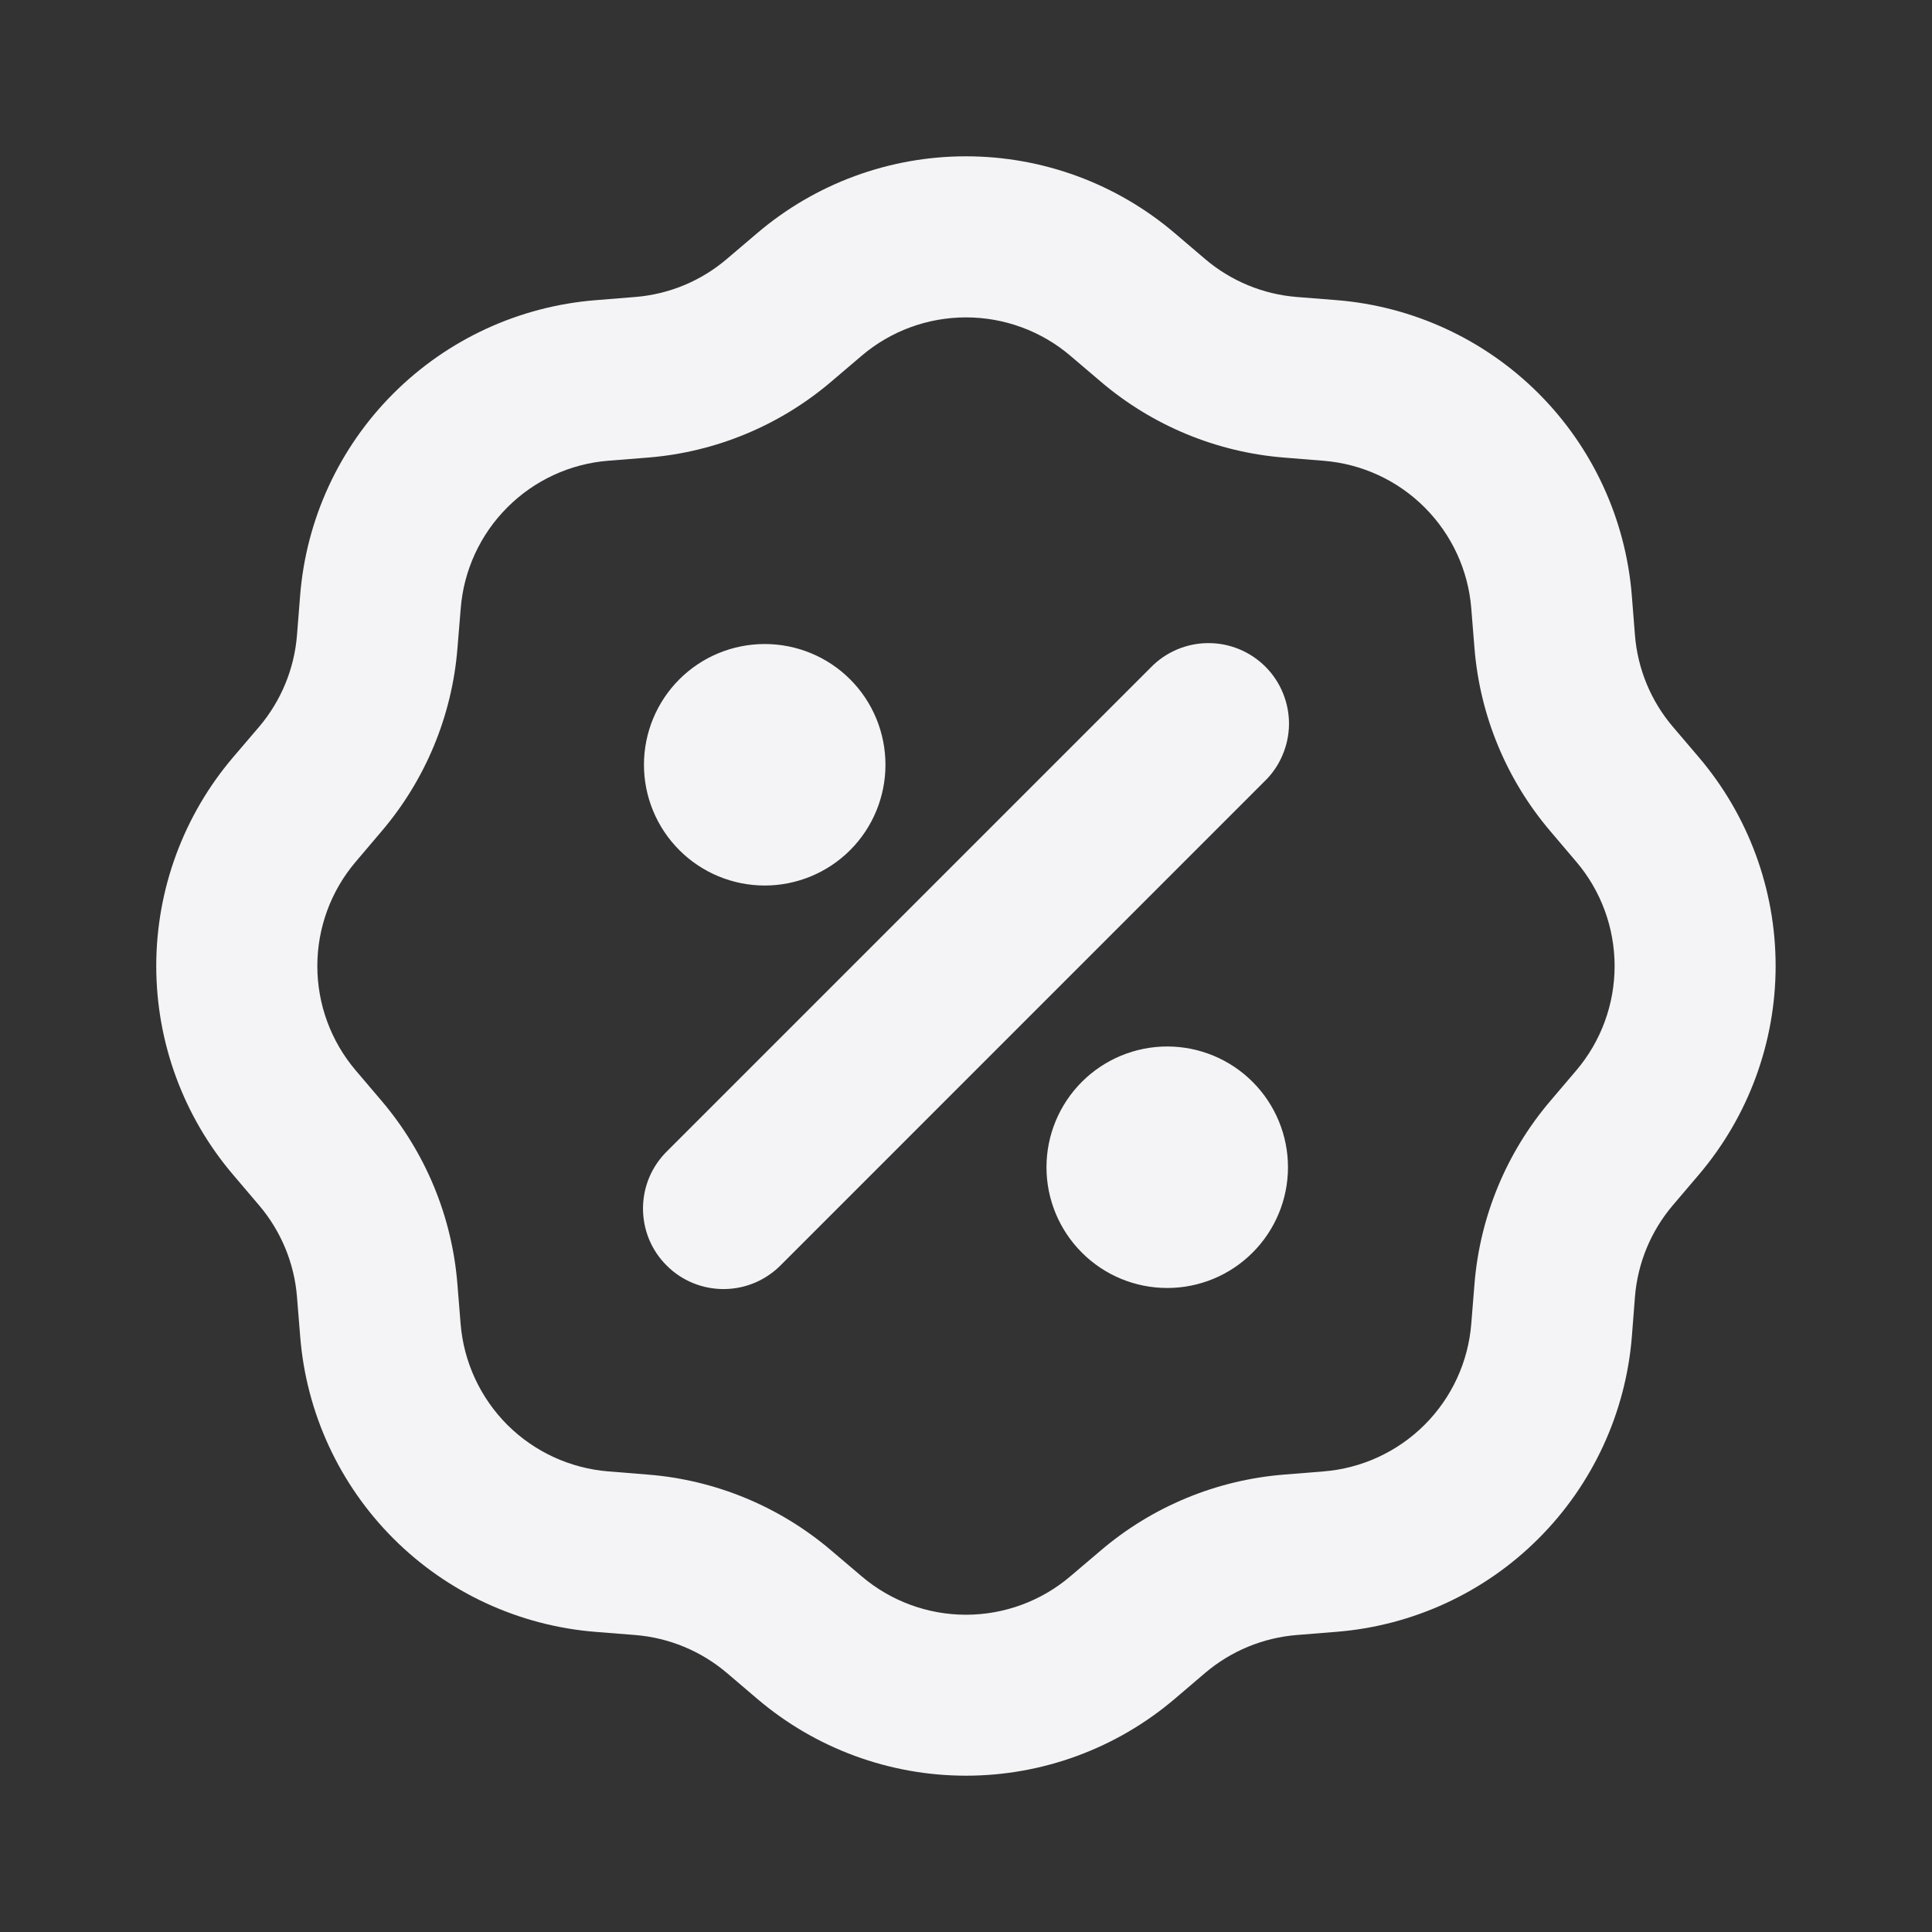 <svg width="32" height="32" viewBox="0 0 32 32" fill="none" xmlns="http://www.w3.org/2000/svg">
<rect x="0" y="0" width="32" height="32" fill="#333333" stroke="none"/>
<g id="mingcute:sale-line">
<g id="Group">
<path id="Vector" fill-rule="evenodd" clip-rule="evenodd" d="M19.459 3.863C18.494 3.04 17.267 2.589 15.999 2.589C14.731 2.589 13.505 3.04 12.54 3.863L12.039 4.289C11.612 4.654 11.081 4.874 10.521 4.919L9.864 4.972C8.6 5.073 7.413 5.62 6.516 6.517C5.619 7.413 5.071 8.6 4.971 9.864L4.919 10.521C4.874 11.081 4.654 11.611 4.291 12.039L3.863 12.54C3.04 13.505 2.588 14.732 2.588 16C2.588 17.268 3.04 18.495 3.863 19.46L4.289 19.961C4.653 20.388 4.874 20.919 4.919 21.479L4.972 22.136C5.072 23.4 5.62 24.587 6.517 25.484C7.413 26.38 8.6 26.928 9.864 27.029L10.521 27.081C11.081 27.126 11.611 27.346 12.039 27.709L12.54 28.136C13.505 28.959 14.732 29.411 16 29.411C17.268 29.411 18.495 28.959 19.46 28.136L19.961 27.709C20.388 27.346 20.919 27.126 21.479 27.081L22.136 27.028C23.4 26.927 24.587 26.38 25.483 25.483C26.38 24.587 26.928 23.4 27.029 22.136L27.08 21.479C27.125 20.919 27.345 20.388 27.709 19.961L28.136 19.459C28.958 18.494 29.41 17.267 29.41 15.999C29.41 14.731 28.958 13.505 28.136 12.54L27.709 12.039C27.345 11.612 27.125 11.081 27.08 10.521L27.028 9.864C26.927 8.6 26.38 7.413 25.483 6.516C24.587 5.62 23.4 5.072 22.136 4.971L21.479 4.919C20.919 4.874 20.388 4.654 19.961 4.291L19.459 3.863ZM14.271 5.893C14.753 5.482 15.366 5.257 16 5.257C16.634 5.257 17.247 5.482 17.729 5.893L18.232 6.321C19.086 7.049 20.148 7.489 21.267 7.579L21.924 7.632C22.556 7.683 23.149 7.956 23.597 8.405C24.045 8.853 24.319 9.446 24.369 10.077L24.422 10.735C24.512 11.853 24.952 12.915 25.68 13.769L26.107 14.272C26.518 14.754 26.743 15.367 26.743 16.001C26.743 16.635 26.518 17.248 26.107 17.731L25.68 18.233C24.952 19.087 24.512 20.149 24.422 21.268L24.369 21.925C24.319 22.557 24.045 23.15 23.597 23.598C23.149 24.046 22.556 24.32 21.924 24.371L21.267 24.424C20.148 24.513 19.086 24.953 18.232 25.681L17.729 26.108C17.247 26.519 16.634 26.745 16 26.745C15.366 26.745 14.753 26.519 14.271 26.108L13.768 25.681C12.914 24.953 11.852 24.513 10.733 24.424L10.076 24.371C9.444 24.32 8.851 24.047 8.402 23.599C7.954 23.15 7.68 22.557 7.629 21.925L7.576 21.268C7.487 20.149 7.047 19.088 6.32 18.233L5.893 17.731C5.482 17.248 5.256 16.635 5.256 16.001C5.256 15.367 5.482 14.754 5.893 14.272L6.32 13.769C7.048 12.915 7.488 11.853 7.577 10.735L7.631 10.077C7.681 9.445 7.955 8.852 8.403 8.404C8.851 7.955 9.444 7.681 10.076 7.631L10.733 7.579C11.852 7.489 12.914 7.049 13.768 6.321L14.271 5.893ZM20.942 12.944C21.07 12.821 21.172 12.674 21.241 12.511C21.311 12.348 21.348 12.174 21.35 11.996C21.351 11.819 21.317 11.644 21.25 11.48C21.183 11.316 21.084 11.167 20.959 11.042C20.834 10.917 20.685 10.818 20.521 10.751C20.357 10.684 20.182 10.65 20.005 10.652C19.828 10.653 19.653 10.69 19.49 10.76C19.327 10.83 19.18 10.931 19.057 11.059L11.057 19.059C10.93 19.182 10.828 19.329 10.758 19.491C10.688 19.654 10.652 19.829 10.65 20.006C10.649 20.183 10.682 20.359 10.749 20.523C10.816 20.686 10.915 20.835 11.041 20.96C11.166 21.086 11.315 21.185 11.479 21.252C11.643 21.319 11.818 21.352 11.995 21.351C12.172 21.349 12.347 21.313 12.51 21.243C12.672 21.173 12.82 21.071 12.943 20.944L20.942 12.944ZM14.666 12.667C14.666 13.197 14.456 13.706 14.081 14.081C13.706 14.456 13.197 14.667 12.666 14.667C12.136 14.667 11.627 14.456 11.252 14.081C10.877 13.706 10.666 13.197 10.666 12.667C10.666 12.136 10.877 11.627 11.252 11.252C11.627 10.877 12.136 10.667 12.666 10.667C13.197 10.667 13.706 10.877 14.081 11.252C14.456 11.627 14.666 12.136 14.666 12.667ZM19.333 21.333C19.864 21.333 20.372 21.123 20.747 20.747C21.122 20.372 21.333 19.864 21.333 19.333C21.333 18.803 21.122 18.294 20.747 17.919C20.372 17.544 19.864 17.333 19.333 17.333C18.803 17.333 18.294 17.544 17.919 17.919C17.544 18.294 17.333 18.803 17.333 19.333C17.333 19.864 17.544 20.372 17.919 20.747C18.294 21.123 18.803 21.333 19.333 21.333Z" fill="#F4F4F6"/>
</g>
</g>
</svg>
